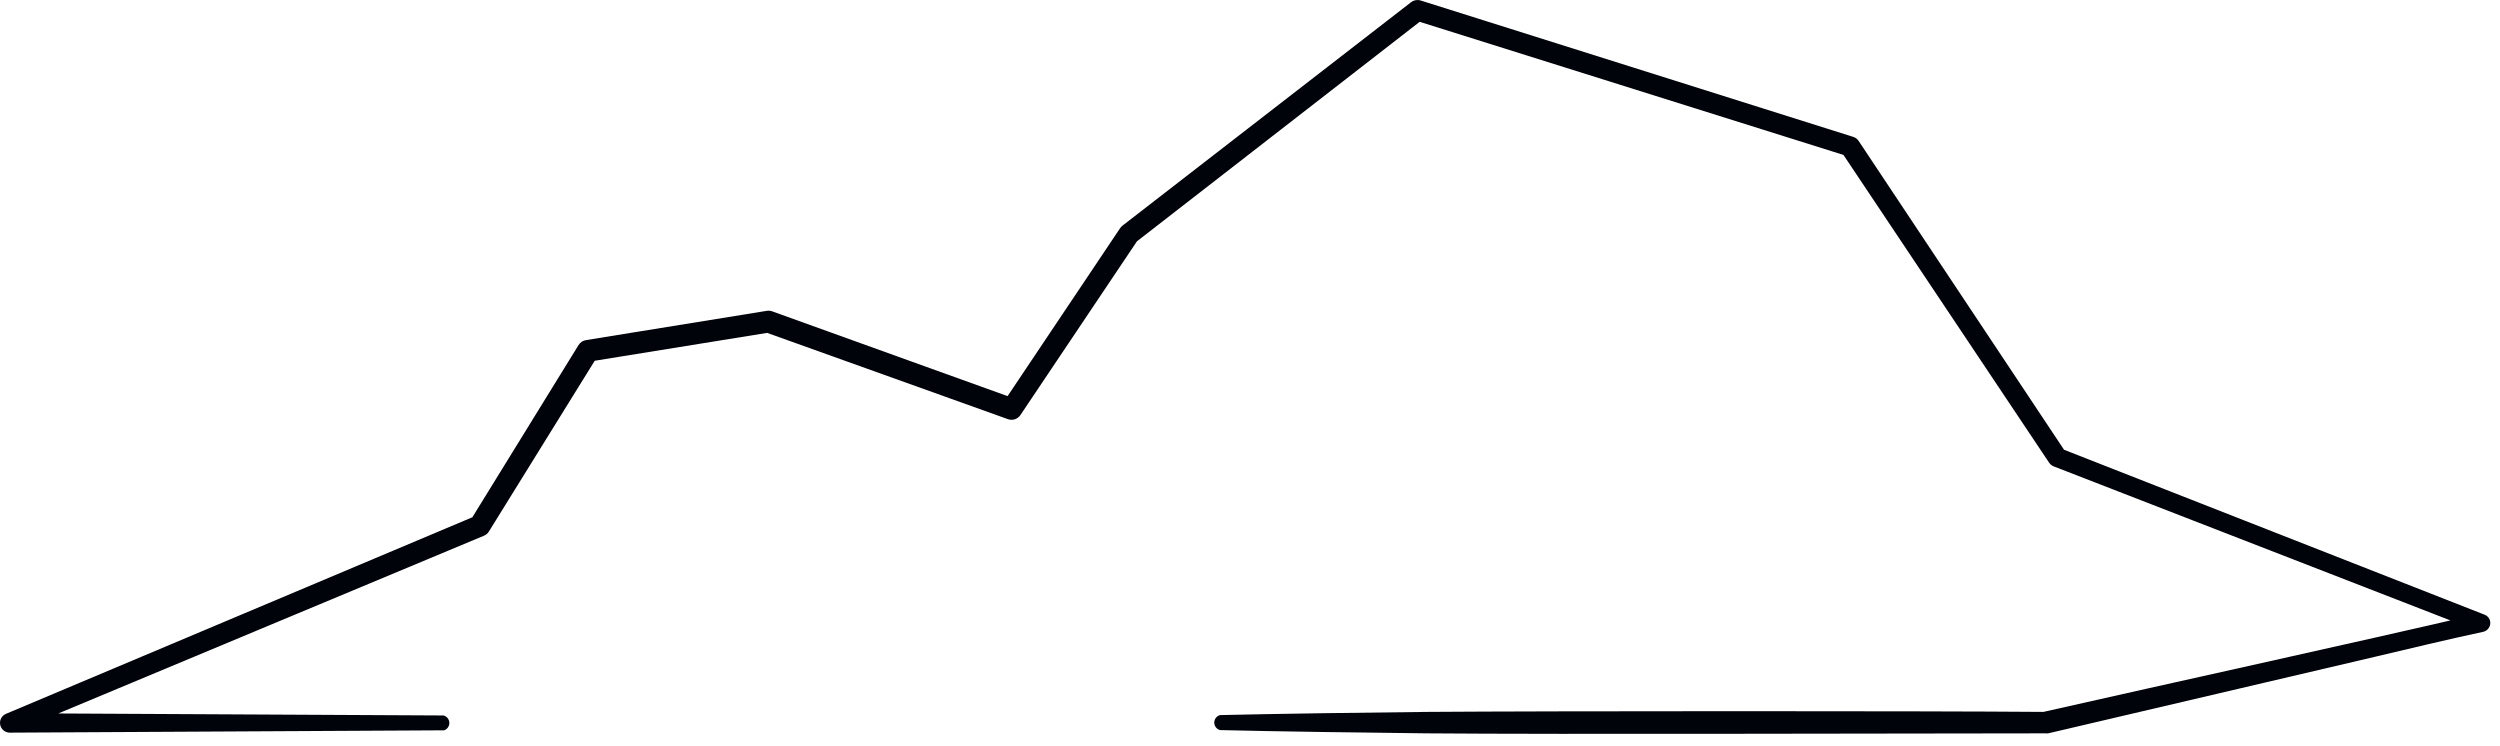 <svg width="181" height="54" viewBox="0 0 181 54" fill="none" xmlns="http://www.w3.org/2000/svg">
<path d="M32.095 52.875L0.702 53.044C0.539 53.042 0.382 52.984 0.256 52.88C0.131 52.776 0.045 52.633 0.014 52.473C-0.018 52.313 0.006 52.147 0.082 52.003C0.159 51.859 0.282 51.746 0.432 51.682L34.424 37.355L34.07 37.659L41.888 24.98C41.949 24.882 42.031 24.799 42.129 24.736C42.226 24.674 42.336 24.634 42.451 24.62L55.507 22.506C55.639 22.483 55.774 22.494 55.9 22.539L73.518 28.884L72.612 29.182L81.1 16.515C81.149 16.448 81.206 16.388 81.269 16.335L102.166 0.157C102.262 0.083 102.375 0.034 102.494 0.012C102.613 -0.009 102.736 -0.002 102.852 0.034L134.178 9.911C134.337 9.961 134.474 10.064 134.566 10.204L149.557 32.743L149.225 32.479L179.887 44.505C179.966 44.535 180.039 44.581 180.1 44.64C180.162 44.699 180.211 44.769 180.245 44.847C180.279 44.925 180.297 45.009 180.298 45.094C180.3 45.179 180.284 45.264 180.252 45.343C180.213 45.442 180.151 45.53 180.071 45.599C179.99 45.669 179.894 45.718 179.791 45.742C177.158 46.305 174.537 46.941 171.916 47.559L164.041 49.404L148.291 53.094C148.237 53.102 148.182 53.102 148.128 53.094C138.115 53.094 112.932 53.179 103.28 53.094C99.55 53.055 92.03 52.954 88.328 52.858C88.209 52.826 88.104 52.755 88.029 52.657C87.954 52.559 87.913 52.439 87.913 52.315C87.913 52.192 87.954 52.072 88.029 51.974C88.104 51.875 88.209 51.805 88.328 51.772C92.058 51.682 99.55 51.575 103.28 51.542C112.499 51.474 139.117 51.469 147.942 51.542C156.942 49.5 170.588 46.513 179.476 44.443L179.386 45.686L148.69 33.767C148.556 33.713 148.441 33.621 148.358 33.502L133.323 11.002L133.717 11.295L102.408 1.462L103.088 1.344L82.214 17.55L82.383 17.37L73.878 30.049C73.782 30.193 73.641 30.3 73.477 30.355C73.312 30.409 73.135 30.406 72.972 30.347L55.343 24.03L55.737 24.069L42.681 26.179L43.244 25.819L35.397 38.48C35.315 38.617 35.19 38.724 35.043 38.784L1 52.999L0.725 51.637L32.118 51.8C32.237 51.833 32.342 51.904 32.417 52.002C32.492 52.1 32.533 52.22 32.533 52.343C32.533 52.467 32.492 52.587 32.417 52.685C32.342 52.783 32.237 52.854 32.118 52.886L32.095 52.875Z" fill="#000309"/>
</svg>
